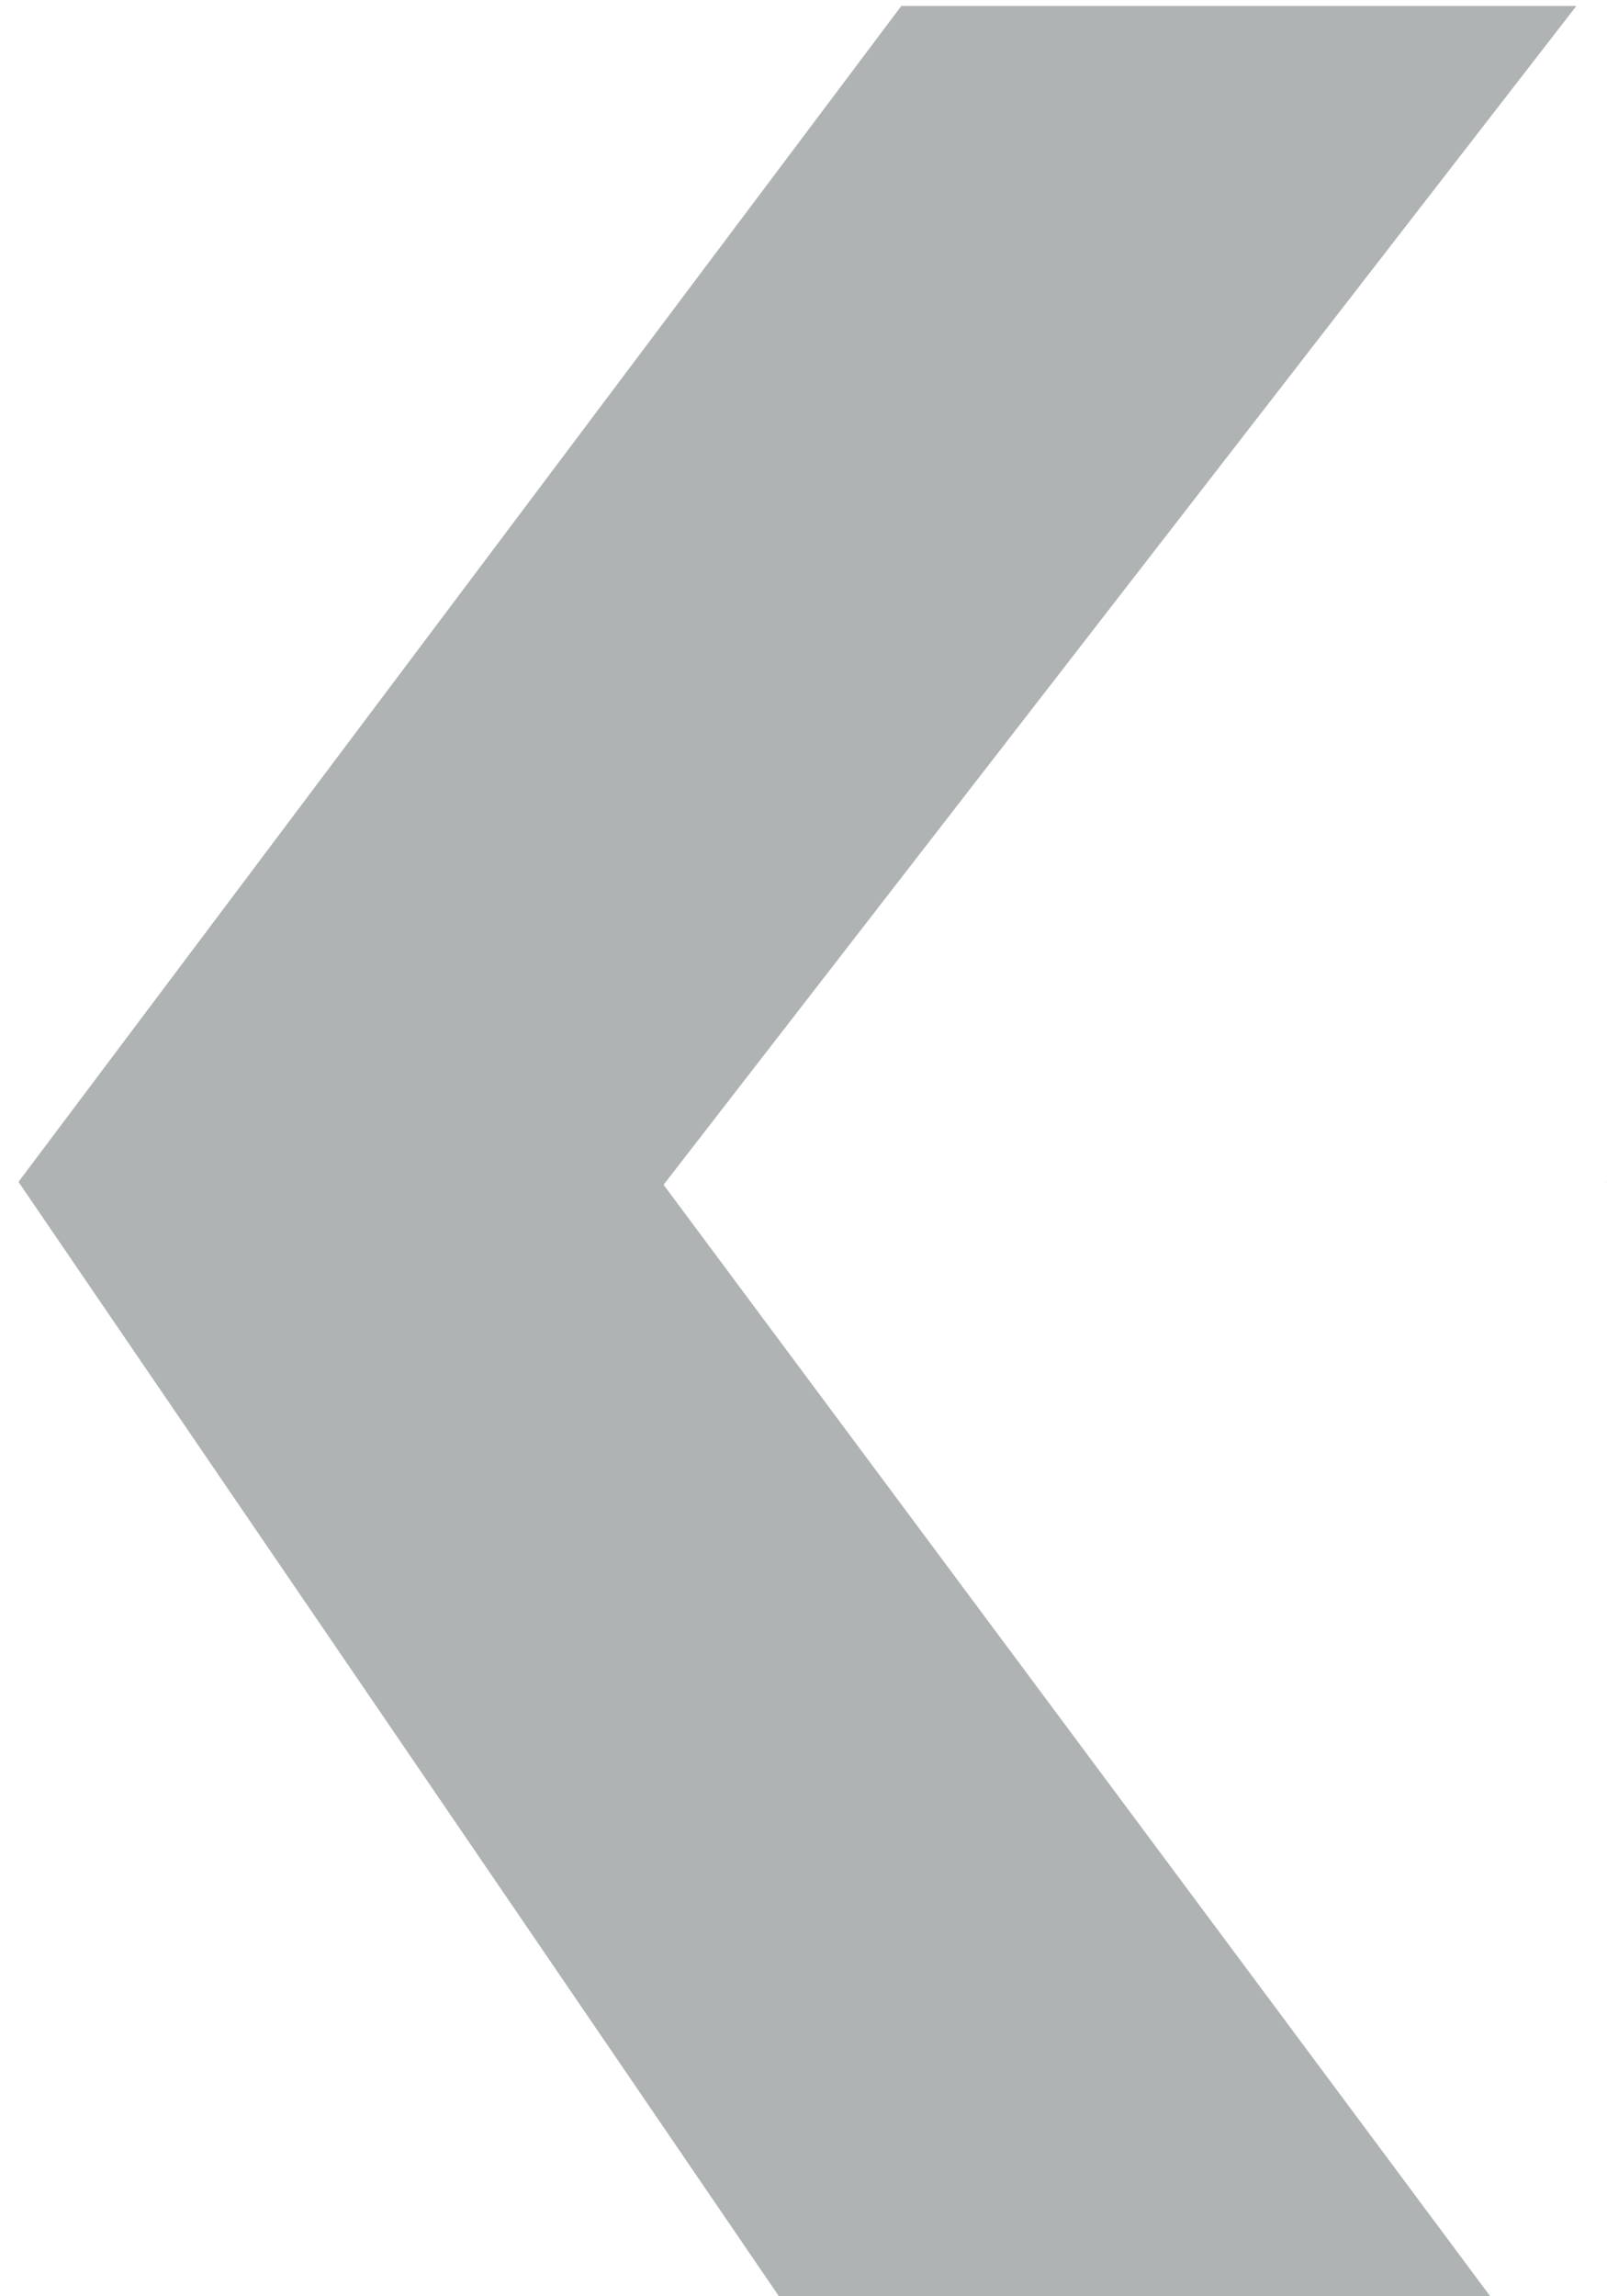<svg width="14" height="20" xmlns="http://www.w3.org/2000/svg">

 <g>
  <title>background</title>
  <rect fill="none" id="canvas_background" height="22" width="16" y="-1" x="-1"/>
 </g>
 <g>
  <title>Layer 1</title>
  <g id="svg_1">
   <g id="svg_2">
    <path id="svg_3" d="m478.161,0.052l5.881,0l-7.952,10.267l8.089,10.874l-6.27,0l-7.439,-10.899l7.691,-10.242z" fill="#B0B3B4"/>
    <path id="svg_4" d="m491.997,0.052l5.881,0l-7.952,10.267l8.089,10.874l-6.27,0l-7.439,-10.899l7.691,-10.242z" fill="#B0B3B4"/>
    <path id="svg_5" d="m505.833,0.052l5.881,0l-7.952,10.267l8.089,10.874l-6.27,0l-7.439,-10.899l7.691,-10.242z" fill="#B0B3B4"/>
    <path id="svg_6" d="m519.67,0.052l5.881,0l-7.952,10.267l8.089,10.874l-6.27,0l-7.439,-10.899l7.691,-10.242z" fill="#B0B3B4"/>
    <path id="svg_7" d="m533.506,0.052l5.881,0l-7.952,10.267l8.089,10.874l-6.27,0l-7.439,-10.899l7.691,-10.242z" fill="#B0B3B4"/>
    <path id="svg_8" d="m547.342,0.052l5.881,0l-7.952,10.267l8.089,10.874l-6.27,0l-7.439,-10.899l7.691,-10.242z" fill="#B0B3B4"/>
    <path id="svg_9" d="m561.179,0.052l5.881,0l-7.952,10.267l8.089,10.874l-6.27,0l-7.439,-10.899l7.691,-10.242z" fill="#B0B3B4"/>
    <path id="svg_10" d="m575.015,0.052l5.881,0l-7.952,10.267l8.089,10.874l-6.27,0l-7.439,-10.899l7.691,-10.242z" fill="#B0B3B4"/>
    <path id="svg_11" d="m588.851,0.052l5.881,0l-7.952,10.267l8.089,10.874l-6.27,0l-7.439,-10.899l7.691,-10.242z" fill="#B0B3B4"/>
    <path id="svg_12" d="m602.688,0.052l5.881,0l-7.952,10.267l8.089,10.874l-6.27,0l-7.439,-10.899l7.691,-10.242z" fill="#B0B3B4"/>
    <path id="svg_13" d="m616.524,0.052l5.881,0l-7.952,10.267l8.089,10.874l-6.27,0l-7.439,-10.899l7.691,-10.242z" fill="#B0B3B4"/>
    <path id="svg_14" d="m630.361,0.052l5.881,0l-7.952,10.267l8.089,10.874l-6.27,0l-7.439,-10.899l7.691,-10.242z" fill="#B0B3B4"/>
    <path id="svg_15" d="m644.197,0.052l5.881,0l-7.952,10.267l8.089,10.874l-6.27,0l-7.439,-10.899l7.691,-10.242z" fill="#B0B3B4"/>
    <path id="svg_16" d="m658.033,0.052l5.881,0l-7.952,10.267l8.089,10.874l-6.27,0l-7.439,-10.899l7.691,-10.242z" fill="#B0B3B4"/>
    <path id="svg_17" d="m671.87,0.052l5.881,0l-7.952,10.267l8.089,10.874l-6.27,0l-7.439,-10.899l7.691,-10.242z" fill="#B0B3B4"/>
    <path id="svg_18" d="m685.706,0.052l5.881,0l-7.952,10.267l8.089,10.874l-6.27,0l-7.439,-10.899l7.691,-10.242z" fill="#B0B3B4"/>
    <path id="svg_19" d="m699.542,0.052l5.881,0l-7.952,10.267l8.089,10.874l-6.27,0l-7.439,-10.899l7.691,-10.242z" fill="#B0B3B4"/>
    <path id="svg_20" d="m713.379,0.052l5.881,0l-7.952,10.267l8.089,10.874l-6.27,0l-7.439,-10.899l7.691,-10.242z" fill="#B0B3B4"/>
    <path id="svg_21" d="m727.215,0.052l5.881,0l-7.952,10.267l8.089,10.874l-6.27,0l-7.439,-10.899l7.691,-10.242z" fill="#B0B3B4"/>
    <path id="svg_22" d="m741.051,0.052l5.881,0l-7.952,10.267l8.089,10.874l-6.27,0l-7.439,-10.899l7.691,-10.242z" fill="#B0B3B4"/>
    <path id="svg_23" d="m754.888,0.052l5.881,0l-7.952,10.267l8.089,10.874l-6.27,0l-7.439,-10.899l7.691,-10.242z" fill="#B0B3B4"/>
    <path id="svg_24" d="m768.724,0.052l5.881,0l-7.952,10.267l8.089,10.874l-6.27,0l-7.439,-10.899l7.691,-10.242z" fill="#B0B3B4"/>
    <path id="svg_25" d="m782.56,0.052l5.881,0l-7.952,10.267l8.089,10.874l-6.27,0l-7.439,-10.899l7.691,-10.242z" fill="#B0B3B4"/>
    <path id="svg_26" d="m796.397,0.052l5.881,0l-7.952,10.267l8.089,10.874l-6.27,0l-7.439,-10.899l7.691,-10.242z" fill="#B0B3B4"/>
    <path id="svg_27" d="m810.233,0.052l5.881,0l-7.952,10.267l8.089,10.874l-6.27,0l-7.439,-10.899l7.691,-10.242z" fill="#B0B3B4"/>
    <path id="svg_28" d="m824.069,0.052l5.881,0l-7.952,10.267l8.089,10.874l-6.27,0l-7.439,-10.899l7.691,-10.242z" fill="#B0B3B4"/>
    <path id="svg_29" d="m837.906,0.052l5.881,0l-7.952,10.267l8.089,10.874l-6.27,0l-7.439,-10.899l7.691,-10.242z" fill="#B0B3B4"/>
    <path id="svg_30" d="m851.742,0.052l5.881,0l-7.952,10.267l8.089,10.874l-6.27,0l-7.439,-10.899l7.691,-10.242z" fill="#B0B3B4"/>
    <path id="svg_31" d="m865.579,0.052l5.881,0l-7.952,10.267l8.089,10.874l-6.27,0l-7.439,-10.899l7.691,-10.242z" fill="#B0B3B4"/>
    <path id="svg_32" d="m879.415,0.052l5.881,0l-7.952,10.267l8.089,10.874l-6.27,0l-7.439,-10.899l7.691,-10.242z" fill="#B0B3B4"/>
    <path id="svg_33" d="m893.251,0.052l5.881,0l-7.952,10.267l8.089,10.874l-6.27,0l-7.439,-10.899l7.691,-10.242z" fill="#B0B3B4"/>
    <path id="svg_34" d="m907.088,0.052l5.881,0l-7.952,10.267l8.089,10.874l-6.27,0l-7.439,-10.899l7.691,-10.242z" fill="#B0B3B4"/>
    <path id="svg_35" d="m920.924,0.052l5.881,0l-7.952,10.267l8.089,10.874l-6.27,0l-7.439,-10.899l7.691,-10.242z" fill="#B0B3B4"/>
    <path id="svg_36" d="m934.76,0.052l5.881,0l-7.952,10.267l8.089,10.874l-6.27,0l-7.439,-10.899l7.691,-10.242z" fill="#B0B3B4"/>
   </g>
   <g id="svg_37">
    <path id="svg_38" d="m7.852,0.052l5.881,0l-7.952,10.267l8.089,10.874l-6.27,0l-7.439,-10.899l7.691,-10.242z" fill="#B0B3B4"/>
    <path id="svg_39" d="m21.688,0.052l5.881,0l-7.952,10.267l8.089,10.874l-6.27,0l-7.439,-10.899l7.691,-10.242z" fill="#B0B3B4"/>
    <path id="svg_40" d="m35.525,0.052l5.881,0l-7.952,10.267l8.089,10.874l-6.27,0l-7.439,-10.899l7.691,-10.242z" fill="#B0B3B4"/>
    <path id="svg_41" d="m49.361,0.052l5.881,0l-7.952,10.267l8.089,10.874l-6.27,0l-7.439,-10.899l7.691,-10.242z" fill="#B0B3B4"/>
    <path id="svg_42" d="m63.197,0.052l5.881,0l-7.952,10.267l8.089,10.874l-6.27,0l-7.439,-10.899l7.691,-10.242z" fill="#B0B3B4"/>
    <path id="svg_43" d="m77.034,0.052l5.881,0l-7.952,10.267l8.089,10.874l-6.27,0l-7.439,-10.899l7.691,-10.242z" fill="#B0B3B4"/>
    <path id="svg_44" d="m90.87,0.052l5.881,0l-7.952,10.267l8.089,10.874l-6.27,0l-7.439,-10.899l7.691,-10.242z" fill="#B0B3B4"/>
    <path id="svg_45" d="m104.706,0.052l5.881,0l-7.952,10.267l8.089,10.874l-6.27,0l-7.439,-10.899l7.691,-10.242z" fill="#B0B3B4"/>
    <path id="svg_46" d="m118.543,0.052l5.881,0l-7.952,10.267l8.089,10.874l-6.27,0l-7.439,-10.899l7.691,-10.242z" fill="#B0B3B4"/>
    <path id="svg_47" d="m132.379,0.052l5.881,0l-7.952,10.267l8.089,10.874l-6.27,0l-7.439,-10.899l7.691,-10.242z" fill="#B0B3B4"/>
    <path id="svg_48" d="m146.215,0.052l5.881,0l-7.952,10.267l8.089,10.874l-6.27,0l-7.439,-10.899l7.691,-10.242z" fill="#B0B3B4"/>
    <path id="svg_49" d="m160.052,0.052l5.881,0l-7.952,10.267l8.089,10.874l-6.27,0l-7.439,-10.899l7.691,-10.242z" fill="#B0B3B4"/>
    <path id="svg_50" d="m173.888,0.052l5.881,0l-7.952,10.267l8.089,10.874l-6.27,0l-7.439,-10.899l7.691,-10.242z" fill="#B0B3B4"/>
    <path id="svg_51" d="m187.724,0.052l5.881,0l-7.952,10.267l8.089,10.874l-6.27,0l-7.439,-10.899l7.691,-10.242z" fill="#B0B3B4"/>
    <path id="svg_52" d="m201.561,0.052l5.881,0l-7.952,10.267l8.089,10.874l-6.27,0l-7.439,-10.899l7.691,-10.242z" fill="#B0B3B4"/>
    <path id="svg_53" d="m215.397,0.052l5.881,0l-7.952,10.267l8.089,10.874l-6.27,0l-7.439,-10.899l7.691,-10.242z" fill="#B0B3B4"/>
    <path id="svg_54" d="m229.233,0.052l5.881,0l-7.952,10.267l8.089,10.874l-6.27,0l-7.439,-10.899l7.691,-10.242z" fill="#B0B3B4"/>
    <path id="svg_55" d="m243.07,0.052l5.881,0l-7.952,10.267l8.089,10.874l-6.27,0l-7.439,-10.899l7.691,-10.242z" fill="#B0B3B4"/>
    <path id="svg_56" d="m256.906,0.052l5.881,0l-7.952,10.267l8.089,10.874l-6.27,0l-7.439,-10.899l7.691,-10.242z" fill="#B0B3B4"/>
    <path id="svg_57" d="m270.743,0.052l5.881,0l-7.952,10.267l8.089,10.874l-6.27,0l-7.439,-10.899l7.691,-10.242z" fill="#B0B3B4"/>
    <path id="svg_58" d="m284.579,0.052l5.881,0l-7.952,10.267l8.089,10.874l-6.27,0l-7.439,-10.899l7.691,-10.242z" fill="#B0B3B4"/>
    <path id="svg_59" d="m298.415,0.052l5.881,0l-7.952,10.267l8.089,10.874l-6.27,0l-7.439,-10.899l7.691,-10.242z" fill="#B0B3B4"/>
    <path id="svg_60" d="m312.252,0.052l5.881,0l-7.952,10.267l8.089,10.874l-6.27,0l-7.439,-10.899l7.691,-10.242z" fill="#B0B3B4"/>
    <path id="svg_61" d="m326.088,0.052l5.881,0l-7.952,10.267l8.089,10.874l-6.27,0l-7.439,-10.899l7.691,-10.242z" fill="#B0B3B4"/>
    <path id="svg_62" d="m339.924,0.052l5.881,0l-7.952,10.267l8.089,10.874l-6.27,0l-7.439,-10.899l7.691,-10.242z" fill="#B0B3B4"/>
    <path id="svg_63" d="m353.761,0.052l5.881,0l-7.952,10.267l8.089,10.874l-6.27,0l-7.439,-10.899l7.691,-10.242z" fill="#B0B3B4"/>
    <path id="svg_64" d="m367.597,0.052l5.881,0l-7.952,10.267l8.089,10.874l-6.27,0l-7.439,-10.899l7.691,-10.242z" fill="#B0B3B4"/>
    <path id="svg_65" d="m381.433,0.052l5.881,0l-7.952,10.267l8.089,10.874l-6.27,0l-7.439,-10.899l7.691,-10.242z" fill="#B0B3B4"/>
    <path id="svg_66" d="m395.27,0.052l5.881,0l-7.952,10.267l8.089,10.874l-6.27,0l-7.439,-10.899l7.691,-10.242z" fill="#B0B3B4"/>
    <path id="svg_67" d="m409.106,0.052l5.881,0l-7.952,10.267l8.089,10.874l-6.27,0l-7.439,-10.899l7.691,-10.242z" fill="#B0B3B4"/>
    <path id="svg_68" d="m422.942,0.052l5.881,0l-7.952,10.267l8.089,10.874l-6.27,0l-7.439,-10.899l7.691,-10.242z" fill="#B0B3B4"/>
    <path id="svg_69" d="m436.779,0.052l5.881,0l-7.952,10.267l8.089,10.874l-6.27,0l-7.439,-10.899l7.691,-10.242z" fill="#B0B3B4"/>
    <path id="svg_70" d="m450.615,0.052l5.881,0l-7.952,10.267l8.089,10.874l-6.27,0l-7.439,-10.899l7.691,-10.242z" fill="#B0B3B4"/>
    <path id="svg_71" d="m464.452,0.052l5.881,0l-7.952,10.267l8.089,10.874l-6.27,0l-7.439,-10.899l7.691,-10.242z" fill="#B0B3B4"/>
   </g>
  </g>
 </g>
</svg>